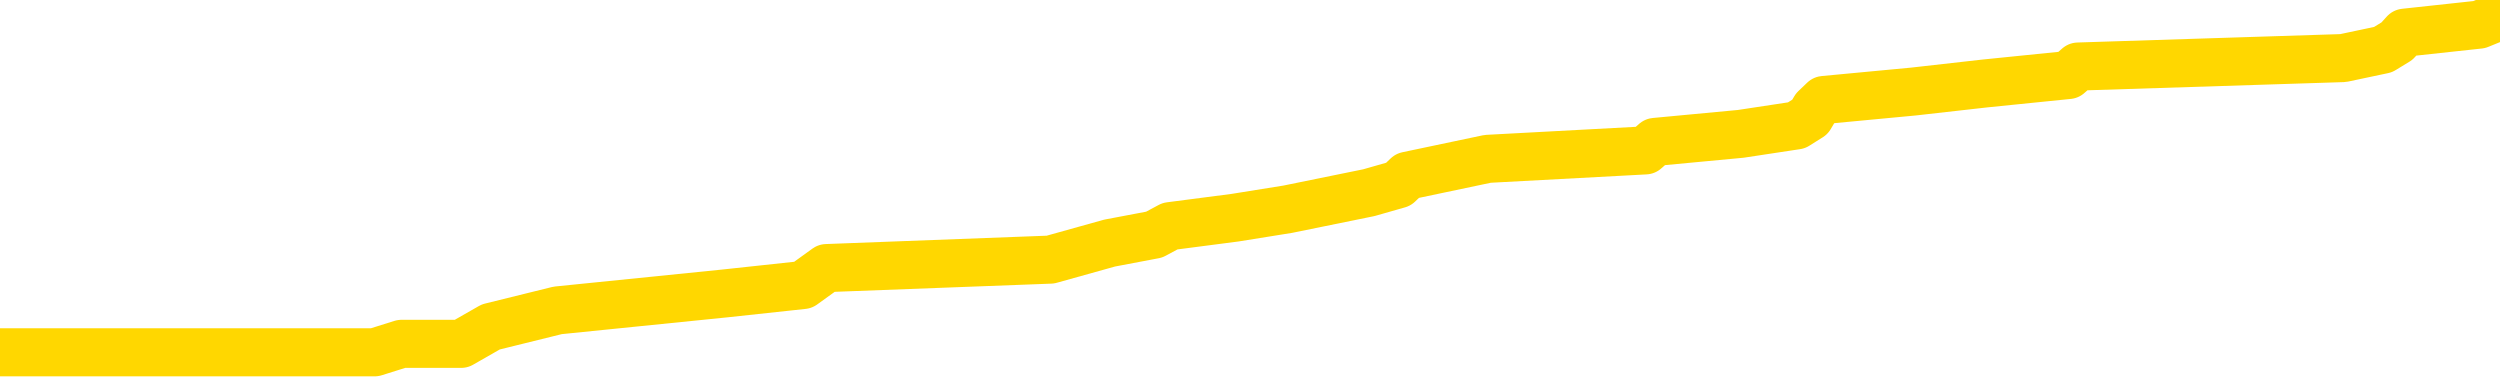 <svg xmlns="http://www.w3.org/2000/svg" version="1.1" viewBox="0 0 6500 1000">
	<path fill="none" stroke="gold" stroke-width="125" stroke-linecap="round" stroke-linejoin="round" d="M0 42000  L-538200 42000 L-538016 41978 L-537526 41934 L-537233 41912 L-536921 41869 L-536687 41847 L-536633 41803 L-536574 41759 L-536421 41737 L-536380 41694 L-536248 41672 L-535955 41650 L-535415 41650 L-534804 41628 L-534756 41628 L-534116 41606 L-534083 41606 L-533557 41606 L-533425 41585 L-533035 41541 L-532706 41497 L-532589 41453 L-532378 41410 L-531661 41410 L-531091 41388 L-530984 41388 L-530809 41366 L-530588 41322 L-530187 41300 L-530161 41257 L-529233 41213 L-529145 41169 L-529063 41126 L-528993 41082 L-528696 41060 L-528544 41016 L-526654 41038 L-526553 41038 L-526291 41038 L-525997 41060 L-525855 41016 L-525607 41016 L-525571 40994 L-525413 40973 L-524949 40929 L-524696 40907 L-524484 40863 L-524233 40842 L-523884 40820 L-522956 40776 L-522863 40732 L-522452 40710 L-521281 40667 L-520092 40645 L-520000 40601 L-519972 40557 L-519706 40514 L-519407 40470 L-519279 40426 L-519241 40383 L-518427 40383 L-518043 40404 L-516982 40426 L-516921 40426 L-516656 40863 L-516184 41279 L-515992 41694 L-515728 42109 L-515391 42087 L-515256 42065 L-514800 42043 L-514057 42022 L-514040 42000 L-513874 41956 L-513806 41956 L-513290 41934 L-512261 41934 L-512065 41912 L-511577 41890 L-511215 41869 L-510806 41869 L-510420 41890 L-508717 41890 L-508619 41890 L-508547 41890 L-508486 41890 L-508301 41869 L-507965 41869 L-507324 41847 L-507247 41825 L-507186 41825 L-507000 41803 L-506920 41803 L-506743 41781 L-506724 41759 L-506494 41759 L-506106 41737 L-505217 41737 L-505178 41716 L-505090 41694 L-505062 41650 L-504054 41628 L-503904 41585 L-503880 41563 L-503747 41541 L-503707 41519 L-502449 41497 L-502391 41497 L-501852 41475 L-501799 41475 L-501752 41475 L-501357 41453 L-501218 41432 L-501018 41410 L-500871 41410 L-500706 41410 L-500430 41432 L-500071 41432 L-499519 41410 L-498874 41388 L-498615 41344 L-498461 41322 L-498060 41300 L-498020 41279 L-497900 41257 L-497838 41279 L-497824 41279 L-497730 41279 L-497437 41257 L-497285 41169 L-496955 41126 L-496877 41082 L-496801 41060 L-496575 40994 L-496508 40951 L-496281 40907 L-496228 40863 L-496064 40842 L-495058 40820 L-494874 40798 L-494323 40776 L-493930 40732 L-493533 40710 L-492683 40667 L-492604 40645 L-492026 40623 L-491584 40623 L-491343 40601 L-491186 40601 L-490785 40557 L-490765 40557 L-490320 40536 L-489914 40514 L-489778 40470 L-489603 40426 L-489467 40383 L-489217 40339 L-488217 40317 L-488135 40295 L-487999 40273 L-487961 40251 L-487071 40230 L-486855 40208 L-486412 40186 L-486294 40164 L-486238 40142 L-485561 40142 L-485461 40120 L-485432 40120 L-484090 40098 L-483684 40077 L-483645 40055 L-482717 40033 L-482619 40011 L-482486 39989 L-482081 39967 L-482055 39946 L-481962 39924 L-481746 39902 L-481335 39858 L-480181 39814 L-479889 39771 L-479861 39727 L-479253 39705 L-479003 39661 L-478983 39640 L-478054 39618 L-478002 39574 L-477880 39552 L-477862 39508 L-477706 39487 L-477531 39443 L-477395 39421 L-477338 39399 L-477230 39377 L-477145 39355 L-476912 39334 L-476837 39312 L-476528 39290 L-476410 39268 L-476241 39246 L-476149 39224 L-476047 39224 L-476024 39203 L-475946 39203 L-475848 39159 L-475482 39137 L-475377 39115 L-474874 39093 L-474422 39071 L-474384 39050 L-474360 39028 L-474319 39006 L-474190 38984 L-474089 38962 L-473648 38940 L-473365 38918 L-472773 38897 L-472643 38875 L-472368 38831 L-472216 38809 L-472063 38787 L-471977 38744 L-471899 38722 L-471714 38700 L-471663 38700 L-471635 38678 L-471556 38656 L-471533 38634 L-471249 38591 L-470646 38547 L-469650 38525 L-469352 38503 L-468618 38481 L-468374 38460 L-468284 38438 L-467707 38416 L-467008 38394 L-466256 38372 L-465937 38350 L-465555 38307 L-465478 38285 L-464843 38263 L-464658 38241 L-464570 38241 L-464440 38241 L-464127 38219 L-464078 38197 L-463936 38175 L-463914 38154 L-462947 38132 L-462401 38110 L-461923 38110 L-461862 38110 L-461538 38110 L-461517 38088 L-461454 38088 L-461244 38066 L-461167 38044 L-461113 38022 L-461090 38001 L-461051 37979 L-461035 37957 L-460278 37935 L-460262 37913 L-459462 37891 L-459310 37869 L-458405 37848 L-457898 37826 L-457669 37782 L-457628 37782 L-457512 37760 L-457336 37738 L-456582 37760 L-456447 37738 L-456283 37717 L-455965 37695 L-455789 37651 L-454767 37607 L-454743 37564 L-454492 37542 L-454279 37498 L-453645 37476 L-453407 37432 L-453375 37389 L-453197 37345 L-453116 37301 L-453027 37279 L-452962 37236 L-452522 37192 L-452498 37170 L-451957 37148 L-451702 37126 L-451207 37105 L-450330 37083 L-450293 37061 L-450240 37039 L-450199 37017 L-450082 36995 L-449805 36973 L-449598 36930 L-449401 36886 L-449378 36842 L-449328 36799 L-449288 36777 L-449210 36755 L-448613 36711 L-448553 36689 L-448449 36668 L-448295 36646 L-447663 36624 L-446982 36602 L-446680 36558 L-446333 36536 L-446135 36515 L-446087 36471 L-445767 36449 L-445139 36427 L-444992 36405 L-444956 36383 L-444898 36362 L-444822 36318 L-444580 36318 L-444492 36296 L-444398 36274 L-444104 36252 L-443970 36230 L-443910 36209 L-443873 36165 L-443601 36165 L-442595 36143 L-442419 36121 L-442368 36121 L-442076 36099 L-441883 36056 L-441550 36034 L-441044 36012 L-440481 35968 L-440467 35925 L-440450 35903 L-440350 35859 L-440235 35815 L-440196 35772 L-440158 35750 L-440093 35750 L-440065 35728 L-439926 35750 L-439633 35750 L-439583 35750 L-439478 35750 L-439213 35728 L-438748 35706 L-438604 35706 L-438549 35662 L-438492 35640 L-438301 35619 L-437936 35597 L-437721 35597 L-437527 35597 L-437469 35597 L-437410 35553 L-437256 35531 L-436986 35509 L-436556 35619 L-436541 35619 L-436464 35597 L-436399 35575 L-436270 35422 L-436247 35400 L-435962 35378 L-435915 35356 L-435860 35335 L-435398 35313 L-435359 35313 L-435318 35291 L-435128 35269 L-434648 35247 L-434161 35225 L-434144 35203 L-434106 35182 L-433850 35160 L-433772 35116 L-433542 35094 L-433526 35050 L-433232 35007 L-432790 34985 L-432343 34963 L-431838 34941 L-431684 34919 L-431398 34897 L-431358 34854 L-431027 34832 L-430805 34810 L-430288 34766 L-430212 34744 L-429964 34701 L-429770 34657 L-429710 34635 L-428933 34613 L-428859 34613 L-428629 34592 L-428612 34592 L-428550 34570 L-428354 34548 L-427890 34548 L-427867 34526 L-427737 34526 L-426437 34526 L-426420 34526 L-426343 34504 L-426249 34504 L-426032 34504 L-425880 34482 L-425701 34504 L-425647 34526 L-425361 34548 L-425321 34548 L-424951 34548 L-424511 34548 L-424328 34548 L-424007 34526 L-423712 34526 L-423266 34482 L-423194 34460 L-422732 34417 L-422294 34395 L-422112 34373 L-420658 34329 L-420526 34307 L-420069 34264 L-419843 34242 L-419456 34198 L-418940 34154 L-417985 34111 L-417191 34067 L-416517 34045 L-416091 34001 L-415780 33980 L-415550 33914 L-414867 33848 L-414854 33783 L-414644 33696 L-414622 33674 L-414448 33630 L-413498 33608 L-413229 33564 L-412414 33543 L-412104 33499 L-412066 33477 L-412009 33433 L-411392 33411 L-410754 33368 L-409128 33346 L-408454 33324 L-407812 33324 L-407735 33324 L-407678 33324 L-407642 33324 L-407614 33302 L-407502 33258 L-407484 33237 L-407462 33215 L-407308 33193 L-407255 33149 L-407177 33127 L-407057 33105 L-406960 33084 L-406842 33062 L-406573 33018 L-406303 32996 L-406286 32953 L-406086 32931 L-405939 32887 L-405712 32865 L-405578 32843 L-405269 32821 L-405209 32800 L-404856 32756 L-404508 32734 L-404407 32712 L-404342 32668 L-404282 32647 L-403898 32603 L-403517 32581 L-403413 32559 L-403153 32537 L-402881 32494 L-402722 32472 L-402690 32450 L-402628 32428 L-402487 32406 L-402303 32384 L-402258 32362 L-401970 32362 L-401954 32341 L-401721 32341 L-401660 32319 L-401622 32319 L-401042 32297 L-400908 32275 L-400885 32188 L-400866 32035 L-400849 31860 L-400833 31685 L-400809 31510 L-400792 31379 L-400771 31226 L-400755 31073 L-400731 30986 L-400715 30898 L-400693 30833 L-400676 30789 L-400627 30723 L-400555 30658 L-400520 30549 L-400497 30461 L-400461 30374 L-400420 30286 L-400383 30243 L-400367 30155 L-400342 30090 L-400305 30046 L-400289 29980 L-400265 29937 L-400248 29893 L-400229 29849 L-400213 29806 L-400184 29740 L-400158 29675 L-400113 29653 L-400096 29609 L-400054 29587 L-400006 29543 L-399935 29500 L-399920 29456 L-399904 29412 L-399842 29390 L-399803 29369 L-399763 29347 L-399597 29325 L-399532 29303 L-399516 29281 L-399472 29237 L-399414 29216 L-399201 29194 L-399168 29172 L-399125 29150 L-399047 29128 L-398510 29106 L-398432 29085 L-398327 29041 L-398239 29019 L-398063 28997 L-397712 28975 L-397556 28953 L-397118 28932 L-396962 28910 L-396832 28888 L-396128 28844 L-395927 28822 L-394966 28779 L-394484 28757 L-394385 28757 L-394292 28735 L-394047 28713 L-393974 28691 L-393531 28647 L-393435 28626 L-393420 28604 L-393404 28582 L-393379 28560 L-392914 28538 L-392697 28516 L-392557 28494 L-392263 28473 L-392175 28451 L-392133 28429 L-392103 28407 L-391931 28385 L-391872 28363 L-391796 28342 L-391715 28320 L-391645 28320 L-391336 28298 L-391251 28276 L-391037 28254 L-391002 28232 L-390319 28210 L-390220 28189 L-390015 28167 L-389968 28145 L-389690 28123 L-389628 28101 L-389611 28057 L-389533 28036 L-389225 27992 L-389200 27970 L-389146 27926 L-389123 27904 L-389001 27883 L-388865 27839 L-388621 27817 L-388495 27817 L-387849 27795 L-387833 27795 L-387808 27795 L-387628 27751 L-387552 27730 L-387460 27708 L-387032 27686 L-386616 27664 L-386223 27620 L-386144 27598 L-386126 27577 L-385762 27555 L-385526 27533 L-385298 27511 L-384984 27489 L-384907 27467 L-384826 27424 L-384648 27380 L-384632 27358 L-384367 27314 L-384287 27293 L-384057 27271 L-383830 27249 L-383515 27249 L-383340 27227 L-382978 27227 L-382587 27205 L-382517 27161 L-382453 27140 L-382313 27096 L-382261 27074 L-382160 27030 L-381658 27008 L-381461 26987 L-381214 26965 L-381029 26943 L-380729 26921 L-380653 26899 L-380487 26855 L-379602 26834 L-379574 26790 L-379451 26746 L-378872 26724 L-378794 26703 L-378081 26703 L-377769 26703 L-377556 26703 L-377539 26703 L-377153 26703 L-376628 26659 L-376181 26637 L-375852 26615 L-375699 26593 L-375373 26593 L-375195 26571 L-375113 26571 L-374907 26528 L-374732 26506 L-373803 26484 L-372913 26462 L-372874 26440 L-372646 26440 L-372267 26418 L-371479 26397 L-371245 26375 L-371169 26353 L-370812 26331 L-370240 26287 L-369973 26265 L-369586 26244 L-369483 26244 L-369313 26244 L-368694 26244 L-368483 26244 L-368175 26244 L-368122 26222 L-367995 26200 L-367941 26178 L-367822 26156 L-367486 26112 L-366527 26091 L-366396 26047 L-366194 26025 L-365563 26003 L-365251 25981 L-364837 25960 L-364810 25938 L-364665 25916 L-364244 25894 L-362912 25894 L-362865 25872 L-362736 25828 L-362720 25807 L-362142 25763 L-361936 25741 L-361906 25719 L-361865 25697 L-361808 25675 L-361770 25654 L-361692 25632 L-361549 25610 L-361095 25588 L-360977 25566 L-360691 25544 L-360319 25522 L-360223 25501 L-359896 25479 L-359541 25457 L-359371 25435 L-359324 25413 L-359215 25391 L-359126 25369 L-359098 25348 L-359022 25304 L-358718 25282 L-358684 25238 L-358613 25217 L-358245 25195 L-357909 25173 L-357829 25173 L-357609 25151 L-357437 25129 L-357410 25107 L-356913 25085 L-356363 25042 L-355483 25020 L-355385 24976 L-355308 24954 L-355033 24932 L-354786 24889 L-354712 24867 L-354650 24823 L-354531 24801 L-354489 24779 L-354379 24758 L-354302 24714 L-353601 24692 L-353356 24670 L-353316 24648 L-353160 24626 L-352561 24626 L-352334 24626 L-352242 24626 L-351766 24626 L-351169 24583 L-350649 24561 L-350628 24539 L-350483 24517 L-350163 24517 L-349621 24517 L-349389 24517 L-349219 24517 L-348732 24495 L-348505 24473 L-348420 24452 L-348074 24430 L-347748 24430 L-347224 24408 L-346897 24386 L-346297 24364 L-346099 24321 L-346047 24299 L-346006 24277 L-345725 24255 L-345041 24211 L-344731 24189 L-344706 24146 L-344515 24124 L-344292 24102 L-344206 24080 L-343542 24036 L-343518 24015 L-343296 23971 L-342966 23949 L-342614 23905 L-342409 23883 L-342177 23840 L-341919 23818 L-341729 23774 L-341682 23752 L-341455 23730 L-341420 23709 L-341264 23687 L-341049 23665 L-340876 23643 L-340785 23621 L-340508 23599 L-340264 23578 L-339949 23556 L-339523 23556 L-339485 23556 L-339002 23556 L-338768 23556 L-338557 23534 L-338330 23512 L-337781 23512 L-337533 23490 L-336699 23490 L-336644 23468 L-336622 23446 L-336464 23425 L-336003 23403 L-335962 23381 L-335622 23337 L-335489 23315 L-335266 23293 L-334694 23272 L-334222 23250 L-334027 23228 L-333835 23206 L-333645 23184 L-333543 23162 L-333175 23140 L-333129 23119 L-333047 23097 L-331754 23075 L-331705 23053 L-331437 23053 L-331292 23053 L-330741 23053 L-330624 23031 L-330543 23009 L-330183 22987 L-329960 22966 L-329678 22944 L-329349 22900 L-328841 22878 L-328729 22856 L-328650 22835 L-328485 22813 L-328191 22813 L-327722 22813 L-327526 22835 L-327475 22835 L-326825 22813 L-326704 22791 L-326250 22791 L-326214 22769 L-325745 22747 L-325635 22725 L-325619 22703 L-325402 22703 L-325222 22682 L-324690 22682 L-323660 22682 L-323461 22660 L-323003 22638 L-322054 22594 L-321955 22572 L-321602 22529 L-321541 22507 L-321526 22485 L-321491 22463 L-321122 22441 L-321002 22419 L-320760 22397 L-320596 22376 L-320409 22354 L-320288 22332 L-319217 22288 L-318359 22266 L-318147 22223 L-318049 22201 L-317875 22157 L-317542 22135 L-317470 22113 L-317413 22092 L-317237 22092 L-316848 22070 L-316613 22048 L-316502 22026 L-316385 22004 L-315404 21982 L-315378 21960 L-314784 21917 L-314752 21917 L-314603 21895 L-314319 21873 L-313407 21873 L-312461 21873 L-312308 21851 L-312205 21851 L-312074 21829 L-311931 21807 L-311904 21786 L-311790 21764 L-311572 21742 L-310890 21720 L-310761 21698 L-310458 21676 L-310218 21633 L-309885 21611 L-309246 21589 L-308904 21545 L-308842 21523 L-308686 21523 L-307765 21523 L-307294 21523 L-307251 21523 L-307238 21501 L-307197 21480 L-307175 21458 L-307148 21436 L-307004 21414 L-306581 21392 L-306246 21392 L-306055 21370 L-305626 21370 L-305438 21348 L-305050 21305 L-304515 21283 L-304143 21261 L-304121 21261 L-303871 21239 L-303753 21217 L-303677 21196 L-303541 21174 L-303502 21152 L-303422 21130 L-303028 21108 L-302532 21086 L-302420 21043 L-302247 21021 L-301939 20999 L-301491 20977 L-301168 20955 L-301026 20911 L-300599 20868 L-300445 20824 L-300390 20780 L-299576 20758 L-299557 20737 L-299185 20715 L-299128 20715 L-297999 20693 L-297931 20693 L-297372 20671 L-297178 20649 L-297041 20627 L-296808 20605 L-296461 20584 L-296426 20540 L-296391 20518 L-296323 20474 L-295974 20453 L-295802 20431 L-295317 20409 L-295301 20387 L-294976 20365 L-294818 20343 L-293677 20300 L-293653 20278 L-293461 20234 L-293267 20212 L-293017 20190 L-293000 20168 L-291980 20147 L-291682 20125 L-291606 20103 L-291470 20059 L-291295 20037 L-290718 19994 L-290502 19972 L-290439 19950 L-290308 19928 L-290271 19884 L-289748 19862 L-289610 28473 L-289595 28473 L-289573 28473 L-289552 28473 L-289325 19841 L-288549 19841 L-288508 19841 L-288140 19841 L-288062 19819 L-288010 19797 L-287336 19775 L-286594 19753 L-286169 19753 L-285721 19731 L-284660 19710 L-284348 19666 L-283938 19666 L-283866 19644 L-283342 19644 L-283247 19644 L-283229 19644 L-282785 19622 L-282599 19578 L-281819 19535 L-281146 19513 L-280734 19447 L-280502 19404 L-280362 19382 L-280280 19338 L-280260 19316 L-280184 19316 L-280056 19294 L-279739 19316 L-279515 19316 L-279190 19294 L-279128 19294 L-278757 19294 L-278724 19294 L-278516 19294 L-277848 19294 L-277771 19294 L-277613 19251 L-277502 19251 L-277176 19229 L-277021 19207 L-276680 19207 L-276623 19163 L-276285 19119 L-276081 19098 L-276028 19054 L-274652 19032 L-274522 19010 L-274089 18988 L-273768 18967 L-272941 18923 L-272817 18901 L-272086 18857 L-271930 18814 L-271890 18792 L-271836 18770 L-271813 18748 L-271699 18726 L-271402 18704 L-271113 18682 L-271058 18661 L-270938 18639 L-270907 18617 L-270808 18595 L-270364 18595 L-270212 18573 L-269377 18573 L-268835 18551 L-268500 18551 L-268484 18529 L-268409 18508 L-268293 18486 L-268098 18464 L-267834 18442 L-266999 18420 L-266903 18398 L-266381 18376 L-266340 18355 L-266240 18333 L-265412 18333 L-265277 18311 L-264938 18311 L-264384 18289 L-264005 18267 L-263842 18245 L-263532 18223 L-262719 18202 L-262413 18180 L-262144 18180 L-261823 18180 L-261502 18202 L-261227 18202 L-260398 18158 L-260303 18136 L-260210 18071 L-260106 18005 L-259719 17939 L-259239 17896 L-259222 17874 L-259104 17852 L-258736 17808 L-258641 17786 L-257807 17743 L-257730 17721 L-257431 17699 L-257340 17677 L-256933 17633 L-256823 17590 L-256123 17568 L-255650 17546 L-255590 17524 L-255371 17480 L-255097 17459 L-254984 17437 L-253957 17415 L-253571 17393 L-253551 17371 L-253218 17349 L-252973 17328 L-252540 17306 L-252430 17284 L-252312 17262 L-251860 17218 L-251270 17196 L-250933 17175 L-249040 17153 L-248927 17109 L-248715 17087 L-247397 17065 L-247290 12148 L-247224 7297 L-247188 2817 L-247126 2817 L-246627 7690 L-245952 12498 L-245930 16934 L-245659 16890 L-244691 16890 L-244002 16869 L-243840 16847 L-243299 16825 L-243209 16803 L-242190 16781 L-241242 16737 L-240877 16759 L-240774 16781 L-240186 16781 L-240126 16781 L-240026 16759 L-239586 16716 L-239478 16694 L-239036 16672 L-238037 16606 L-237780 16541 L-237677 16475 L-237547 16432 L-237181 16388 L-236600 16344 L-236569 16322 L-236253 16300 L-234270 16279 L-234155 16257 L-234087 16257 L-233728 16235 L-232110 16213 L-231932 16213 L-231788 16213 L-230965 16235 L-230912 16257 L-230858 16257 L-230424 16257 L-229443 16279 L-229370 16279 L-228285 16257 L-228072 16257 L-227356 16213 L-226967 16191 L-226748 16147 L-226429 16104 L-225935 16060 L-225807 16038 L-225579 15994 L-225346 15951 L-225287 15929 L-224997 15907 L-224725 15863 L-223696 15842 L-222030 15820 L-221611 15798 L-221474 15776 L-221318 15776 L-221013 15754 L-220784 15710 L-220626 15689 L-220467 15645 L-220298 15601 L-220250 15579 L-220197 15557 L-220175 15557 L-219789 15536 L-219539 15536 L-219269 15536 L-219108 15536 L-219018 15536 L-217360 15536 L-217195 15557 L-216815 15536 L-216355 15536 L-215745 15492 L-214652 15470 L-214221 15448 L-214189 15426 L-214127 15404 L-214110 15383 L-212406 15361 L-212364 15339 L-211897 15317 L-211711 15295 L-211678 15251 L-211083 15230 L-211033 15208 L-210711 15186 L-210660 15164 L-210449 15142 L-210431 15120 L-210165 15077 L-210112 15055 L-209643 15033 L-209133 14989 L-209055 14989 L-208760 14967 L-208744 14946 L-208705 14924 L-208634 14902 L-208477 14880 L-207531 14880 L-207474 14880 L-206953 14880 L-206761 14858 L-206660 14858 L-206434 14836 L-205924 14836 L-205536 15426 L-205467 15426 L-205118 15404 L-204762 15383 L-203633 14749 L-203581 14705 L-203355 14683 L-203321 14661 L-203196 14618 L-203098 14618 L-202833 14618 L-202093 14640 L-201514 14640 L-201221 14640 L-200515 14640 L-200336 14618 L-200313 14618 L-199677 14596 L-199366 14574 L-198969 14574 L-198940 14552 L-198919 14530 L-198765 14508 L-198080 14508 L-198063 14508 L-197723 14508 L-197451 14487 L-197413 14465 L-197357 14421 L-197335 14399 L-197263 14377 L-196931 14355 L-196825 14334 L-196797 14290 L-196599 14268 L-196446 14246 L-195578 14224 L-195015 14181 L-194999 14181 L-194898 14159 L-194796 14181 L-194649 14181 L-194571 14181 L-194533 14159 L-194478 14137 L-194404 14115 L-194259 14093 L-193778 14093 L-193373 14071 L-192507 14093 L-192487 14093 L-192229 14093 L-192152 14093 L-192123 14071 L-192113 14028 L-192096 14006 L-191803 13984 L-191763 13962 L-191691 13940 L-191618 13918 L-191413 13897 L-191253 13831 L-190951 13765 L-190874 13678 L-190857 13612 L-190641 13569 L-190409 13569 L-190300 13591 L-189930 13612 L-189772 13612 L-189540 13612 L-189372 13612 L-189226 13591 L-189095 13569 L-187819 13525 L-187415 13481 L-187355 13460 L-187238 13416 L-186813 13394 L-186797 13350 L-186735 13328 L-186462 13285 L-186349 13263 L-186067 13219 L-185790 13197 L-185365 13154 L-185342 13132 L-185264 13110 L-185139 13088 L-184552 13066 L-184161 13044 L-183825 13022 L-183236 13001 L-183134 13001 L-182964 12979 L-182827 12979 L-182000 12957 L-180814 12935 L-180778 12913 L-180723 12913 L-180502 12891 L-180297 12891 L-180142 12891 L-179886 12869 L-179809 12848 L-179267 12826 L-179230 12804 L-178981 12782 L-178594 12760 L-177768 12738 L-177410 12717 L-177100 12717 L-176842 12695 L-176618 12673 L-176212 12651 L-176095 12629 L-175912 12607 L-175859 12607 L-175670 12585 L-175499 12564 L-175471 12542 L-175190 12520 L-174880 12498 L-174742 12476 L-174432 12454 L-174238 12454 L-174223 12432 L-173503 12432 L-173370 12389 L-173072 12367 L-172982 12345 L-172381 12345 L-172343 12323 L-172264 12301 L-171644 12279 L-171492 12236 L-171452 12214 L-171141 12192 L-170949 12170 L-170756 12126 L-170701 12083 L-170392 12061 L-170340 12039 L-170285 12061 L-170260 12061 L-170135 12061 L-169324 12039 L-169248 12017 L-168707 11995 L-168438 11973 L-167779 11952 L-166871 11930 L-166630 11908 L-166097 11886 L-165880 11864 L-164773 11886 L-164723 11886 L-163947 11886 L-163399 11864 L-163288 11842 L-163135 11799 L-163080 11777 L-162915 11755 L-162537 11733 L-162090 11711 L-162035 11689 L-161881 11668 L-161201 11646 L-160981 11624 L-160463 11602 L-159614 11558 L-159598 11536 L-157807 11515 L-157252 11493 L-157135 11471 L-156130 11449 L-156093 11427 L-155860 11427 L-155768 11427 L-155728 11427 L-155396 11405 L-155044 11383 L-154779 11340 L-154492 11318 L-154181 11274 L-153927 11230 L-153833 11209 L-153343 11187 L-153136 11165 L-152570 11143 L-152456 11165 L-152105 11143 L-152053 11143 L-152013 11143 L-151410 11099 L-150676 11056 L-150095 11012 L-149859 10968 L-149319 10903 L-149166 10859 L-148665 10837 L-148455 10793 L-148432 10793 L-148373 10772 L-147410 10772 L-147233 10750 L-146791 10728 L-146767 10684 L-146612 10662 L-146530 10662 L-146380 10684 L-145733 10684 L-145683 10662 L-144563 10640 L-143579 10619 L-143518 10597 L-142797 10575 L-141932 10553 L-141553 10531 L-141334 10531 L-140575 10509 L-140523 10487 L-140214 10444 L-139362 10444 L-139169 10422 L-138992 10400 L-138768 10400 L-138641 10378 L-138449 10378 L-138217 10356 L-138047 10378 L-137761 10356 L-137481 10356 L-137398 10335 L-137228 10313 L-137211 10269 L-137057 10247 L-137018 10225 L-136243 10203 L-136166 10203 L-135934 10160 L-135507 10138 L-135162 10116 L-134578 10094 L-134310 10094 L-134051 10094 L-133921 10050 L-133905 10029 L-133791 10007 L-133767 9985 L-133533 9963 L-133497 9941 L-132181 9941 L-132125 9919 L-131447 9876 L-130874 9876 L-130748 9876 L-130595 9876 L-130518 9876 L-130206 9832 L-129934 9810 L-129844 9766 L-129743 9766 L-128815 9744 L-128739 9744 L-128375 9744 L-128350 9723 L-128314 9701 L-127538 9657 L-127446 9635 L-127306 9613 L-126904 9592 L-126643 9592 L-126399 9613 L-126185 9592 L-126105 9592 L-126028 9592 L-125952 9592 L-125765 9613 L-125699 9613 L-125449 9613 L-125394 9592 L-125257 9570 L-125177 9526 L-125064 9504 L-124840 9482 L-124676 9460 L-124635 9439 L-124466 9417 L-124095 9395 L-124080 9373 L-123964 9351 L-123243 9329 L-123207 9307 L-123074 9307 L-122726 9286 L-122315 9286 L-122279 9286 L-122200 9264 L-122162 9242 L-121797 9220 L-121593 9198 L-121578 9176 L-121233 9154 L-120884 9154 L-120558 9154 L-120457 9133 L-120304 9133 L-120109 9111 L-119878 9111 L-119785 9111 L-119630 9111 L-119553 9111 L-119512 9089 L-119398 9067 L-119375 9045 L-119124 9045 L-118986 9001 L-118408 8936 L-117580 8892 L-117092 8848 L-116970 8827 L-116932 8805 L-116919 8783 L-116767 8739 L-116666 8696 L-116433 8674 L-116043 8630 L-115738 8608 L-115723 8586 L-115552 8564 L-115313 8521 L-114717 8521 L-114113 8499 L-114074 8499 L-114033 8499 L-113880 8477 L-113827 8455 L-113764 8433 L-113696 8411 L-113642 8368 L-113616 8346 L-113570 8324 L-113475 8280 L-113338 8258 L-113185 8237 L-113053 8215 L-113012 8215 L-112976 8193 L-112914 8171 L-112641 8127 L-112326 8105 L-112285 8062 L-112200 8040 L-112023 8018 L-111786 7996 L-111428 7974 L-111398 7953 L-110829 7931 L-110706 7909 L-110470 7887 L-110447 7887 L-110166 7865 L-109881 7865 L-109625 7865 L-109053 7843 L-108757 7821 L-108680 7800 L-107981 7778 L-107904 7756 L-107869 7734 L-107842 7712 L-107791 7668 L-107597 7647 L-107457 7603 L-107421 7581 L-107381 7559 L-106785 7537 L-106553 7515 L-106269 7668 L-106215 7800 L-106141 7953 L-106063 8084 L-105827 8040 L-105583 8018 L-105447 7996 L-105341 7974 L-105261 7953 L-104874 7909 L-104747 7887 L-104594 7865 L-104557 7843 L-104411 7821 L-104189 7800 L-104015 7778 L-103946 7756 L-103125 7712 L-103109 7712 L-102814 7690 L-102026 7668 L-101716 7668 L-101570 7647 L-101342 7625 L-101141 7581 L-100204 7559 L-100168 7537 L-100145 7515 L-100104 7472 L-99836 7450 L-99239 7428 L-99175 7406 L-99140 7384 L-99123 7362 L-98428 7362 L-98227 7362 L-98195 7362 L-97861 7362 L-97754 7341 L-97129 7297 L-96625 7275 L-96587 7231 L-96145 7231 L-96049 7210 L-95890 7210 L-95577 7210 L-95565 7210 L-95125 7231 L-94643 7253 L-94514 7253 L-94194 7253 L-94125 7231 L-93821 7231 L-93645 7210 L-93452 7188 L-93209 7144 L-93011 7100 L-92986 7057 L-92407 7035 L-92338 7013 L-91928 6991 L-91873 6969 L-91827 6947 L-91463 6925 L-91317 6904 L-91112 6882 L-91015 6882 L-90860 6860 L-90799 6838 L-90651 6794 L-90551 6772 L-89994 6772 L-89971 6816 L-89799 6838 L-89258 6860 L-89197 6860 L-89143 6816 L-89114 6772 L-89043 6751 L-89027 6707 L-88963 6685 L-88927 6641 L-88772 6619 L-88446 6598 L-87880 6576 L-87866 6554 L-87804 6510 L-87702 6467 L-87656 6467 L-87413 6445 L-86991 6445 L-86836 6445 L-85095 6401 L-84553 6379 L-83610 6357 L-83200 6335 L-82659 6292 L-82463 6270 L-82294 6248 L-81998 6226 L-81884 6204 L-81869 6204 L-81714 6182 L-81574 6161 L-81497 6117 L-81366 6117 L-81018 6117 L-80647 6139 L-80049 6139 L-79873 6139 L-79717 6117 L-79448 6095 L-79296 6095 L-79005 6161 L-78982 6204 L-78899 6248 L-78671 6292 L-77972 6270 L-77845 6248 L-77414 6226 L-77320 6204 L-76115 6204 L-76065 6182 L-75772 6182 L-75369 6161 L-75093 6117 L-75074 6095 L-74956 6073 L-74880 6051 L-74698 6029 L-74218 6008 L-73767 5964 L-73357 5942 L-73326 5920 L-72908 5898 L-72794 5898 L-72676 5898 L-72661 5898 L-72466 5876 L-72445 5833 L-72212 5811 L-71769 5789 L-71450 5745 L-70985 5745 L-70820 5723 L-70665 5702 L-70509 5702 L-70055 5702 L-69736 5702 L-69681 5723 L-69310 5723 L-69273 5745 L-68946 5745 L-68829 5723 L-68731 5702 L-68405 5658 L-68018 5636 L-67757 5614 L-67398 5571 L-67142 5549 L-64972 5527 L-64922 5505 L-64900 5483 L-64488 5483 L-64427 5483 L-64357 5505 L-64126 5505 L-63815 5483 L-63512 5439 L-63468 5418 L-63160 5396 L-63027 5374 L-62810 5352 L-62098 5330 L-61943 5330 L-61804 5308 L-61656 5308 L-61635 5308 L-61440 5286 L-61415 5265 L-61324 5243 L-61302 5221 L-61286 5199 L-61185 5177 L-60257 5155 L-59799 5155 L-58707 5112 L-58284 5112 L-57881 5090 L-57842 5068 L-57588 5046 L-56814 5002 L-56798 4980 L-56773 4959 L-56580 4937 L-55844 4915 L-55574 4893 L-55534 4871 L-55135 4828 L-55110 4806 L-54321 4784 L-53641 4762 L-52270 4740 L-52000 4718 L-51951 4696 L-51414 4653 L-51381 4631 L-51279 4587 L-50955 4565 L-50876 4543 L-50607 4543 L-49694 4522 L-49555 4522 L-49307 4478 L-48761 4478 L-48339 4456 L-48146 4434 L-48131 4434 L-47993 4390 L-47899 4369 L-47772 4347 L-47512 4325 L-47487 4281 L-47395 4259 L-47085 4237 L-47025 4216 L-46908 4216 L-46558 4216 L-45748 4216 L-45516 4172 L-44687 4172 L-44455 4128 L-44239 4106 L-43720 4106 L-43082 4085 L-42666 4063 L-42343 4041 L-41863 4019 L-41437 4019 L-41376 3997 L-41027 3997 L-40987 3975 L-40973 3953 L-40874 3910 L-40828 3910 L-40343 3888 L-39541 3888 L-39207 3888 L-38126 3866 L-37646 3844 L-37623 3822 L-37483 3800 L-36927 3779 L-36230 3757 L-35921 3735 L-35699 3713 L-35595 3691 L-35492 3647 L-34821 3626 L-34727 3604 L-34705 3604 L-34628 3582 L-34450 3582 L-34278 3582 L-34097 3560 L-34084 3538 L-34007 3516 L-33843 3494 L-33328 3473 L-33312 3451 L-33172 3451 L-32809 3429 L-32785 3429 L-32655 3407 L-32630 3385 L-32268 3363 L-31742 3320 L-31649 3298 L-31433 3254 L-31339 3232 L-31315 3210 L-30851 3189 L-30773 3189 L-30372 3167 L-29921 3167 L-28669 3145 L-28631 3123 L-28199 3101 L-28166 3079 L-27447 3057 L-27271 3036 L-27135 3014 L-26829 2992 L-26774 2970 L-26749 2926 L-26733 2883 L-26558 2861 L-26368 2839 L-25861 2839 L-25487 2664 L-25149 2467 L-25110 2293 L-24391 2140 L-24297 2118 L-24259 2096 L-23717 2096 L-23694 2074 L-23291 2052 L-22866 2030 L-22595 2030 L-22415 2008 L-22169 1965 L-22146 1943 L-22090 1899 L-21473 1877 L-20970 1855 L-20583 1855 L-19964 1877 L-19748 1877 L-19593 1899 L-18300 1855 L-18201 1834 L-17759 1790 L-17427 1768 L-17127 1724 L-16885 1703 L-16150 1659 L-15571 1637 L-14741 1615 L-14641 1593 L-14083 1571 L-13945 1550 L-12303 1528 L-12242 1528 L-12149 1528 L-11182 1528 L-11004 1506 L-10717 1506 L-10499 1506 L-10421 1484 L-10150 1484 L-10034 1462 L-9881 1440 L-9571 1418 L-9493 1397 L-9402 1397 L-9324 1375 L-9208 1375 L-9029 1353 L-8937 1331 L-8899 1309 L-8396 1309 L-8177 1287 L-8048 1287 L-7893 1265 L-7838 1244 L-7713 1244 L-7328 1222 L-6820 1200 L-6748 1178 L-6268 1156 L-6190 1134 L-6090 1134 L-5857 1112 L-5392 1112 L-5162 1112 L-5146 1112 L-4914 1112 L-4759 1112 L-4697 1112 L-4504 1091 L-4233 1047 L-3482 1025 L-2529 1025 L-2493 1003 L-2268 1003 L-1828 1003 L-1547 960 L-1199 938 L-130 916 L797 916 L928 916 L974 916 L1044 894 L1199 894 L1276 850 L1450 807 L1884 763 L2088 741 L2149 697 L2731 675 L2885 632 L3001 610 L3042 588 L3211 566 L3348 544 L3559 501 L3636 479 L3659 457 L3868 413 L4278 391 L4303 369 L4526 348 L4671 326 L4706 304 L4719 282 L4742 260 L4975 238 L5161 217 L5378 195 L5403 173 L6092 151 L6196 129 L6232 107 L6252 85 L6446 64 L6500 42" />
</svg>
